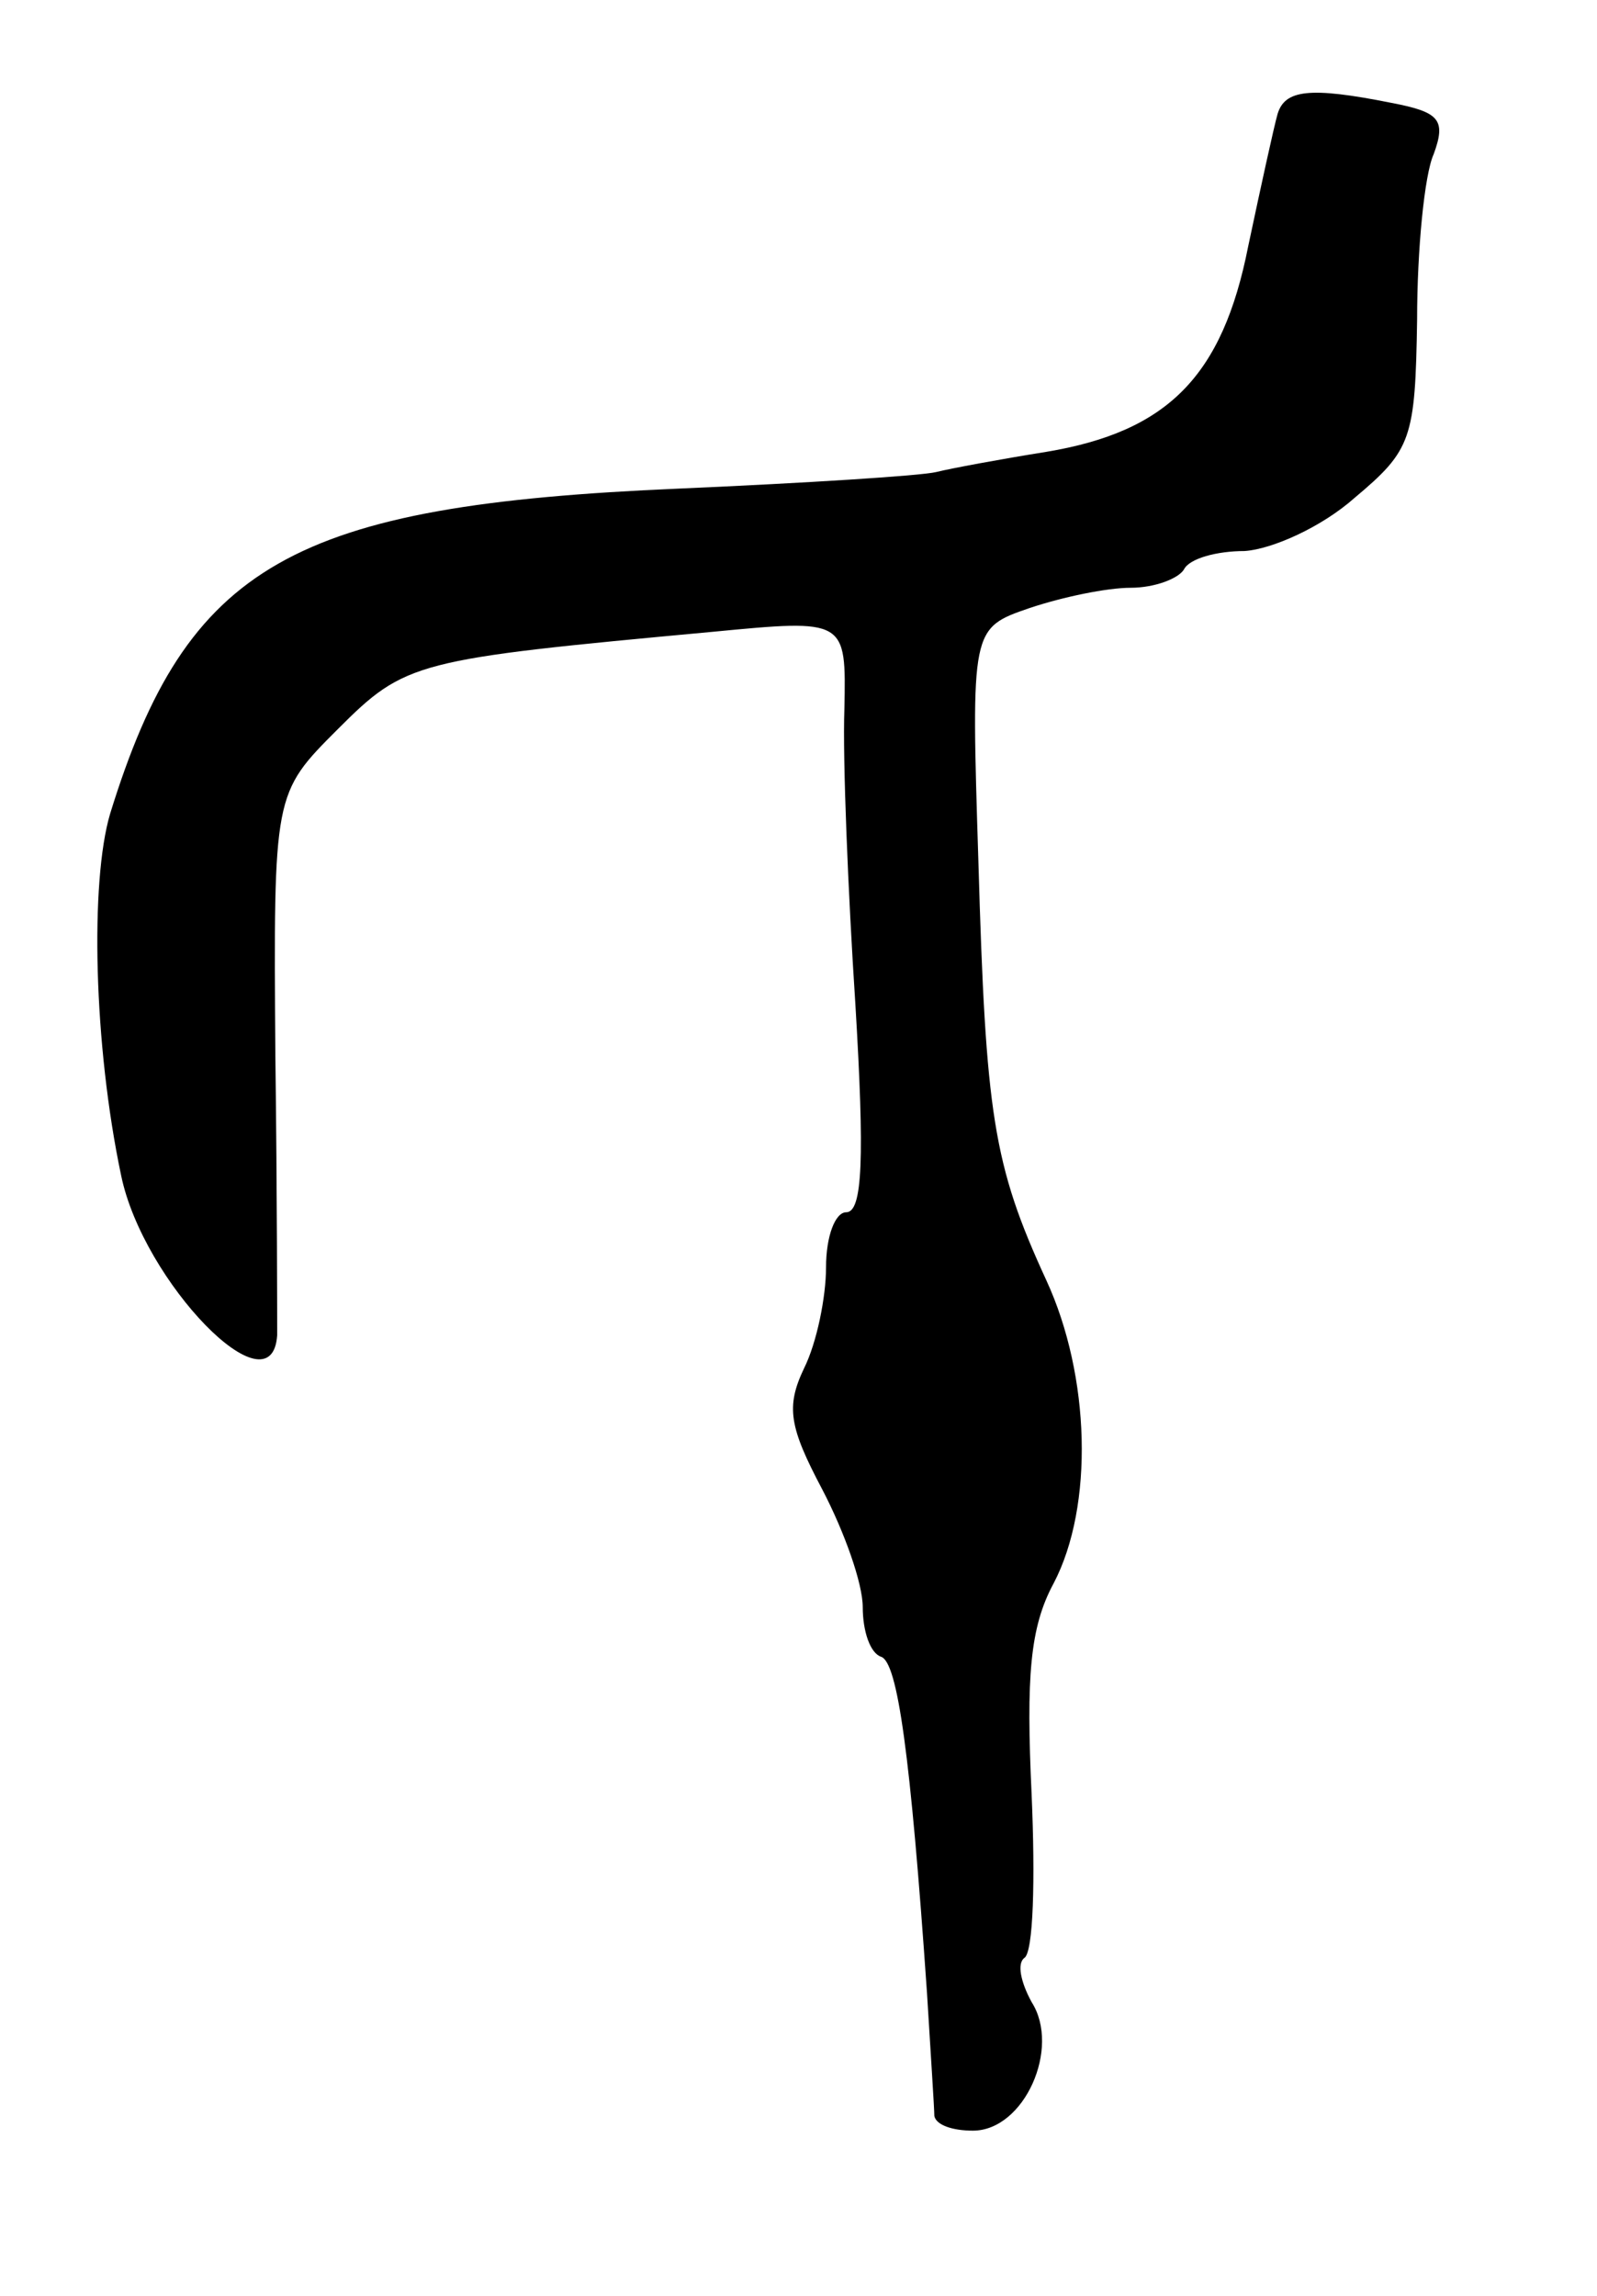 <svg version="1.0" xmlns="http://www.w3.org/2000/svg"
 width="87pt" height="125pt" viewBox="0 0 87 125"
 preserveAspectRatio="xMidYMid meet">
<g transform="translate(0,125) scale(0.1,-0.1)"
fill="#000000" stroke="none">
<path d="M696 1188 c-2 -7 -9 -39 -16 -72 -14 -71 -44 -101 -110 -112 -25 -4
-52 -9 -60 -11 -8 -2 -71 -6 -140 -9 -211 -9 -268 -41 -310 -177 -11 -37 -9
-126 6 -197 12 -58 82 -130 85 -87 0 6 0 76 -1 153 -1 142 -1 142 34 177 37
37 42 38 204 53 73 7 73 7 72 -42 -1 -27 2 -100 6 -161 5 -83 4 -113 -5 -113
-6 0 -11 -13 -11 -30 0 -16 -5 -41 -12 -55 -10 -21 -8 -32 10 -66 12 -23 22
-51 22 -64 0 -13 4 -25 10 -27 9 -3 16 -53 25 -183 2 -33 4 -63 4 -67 1 -5 10
-8 21 -8 28 0 48 45 32 70 -6 11 -8 21 -4 24 5 3 6 43 4 89 -3 64 -1 91 12
115 22 42 20 113 -4 165 -29 63 -33 90 -37 228 -4 127 -4 127 28 138 18 6 42
11 55 11 13 0 26 5 29 10 3 6 18 10 33 10 15 1 42 13 60 29 31 26 33 32 34 97
0 38 4 79 9 90 7 19 3 23 -23 28 -45 9 -58 7 -62 -6z"/>
</g>
</svg>
